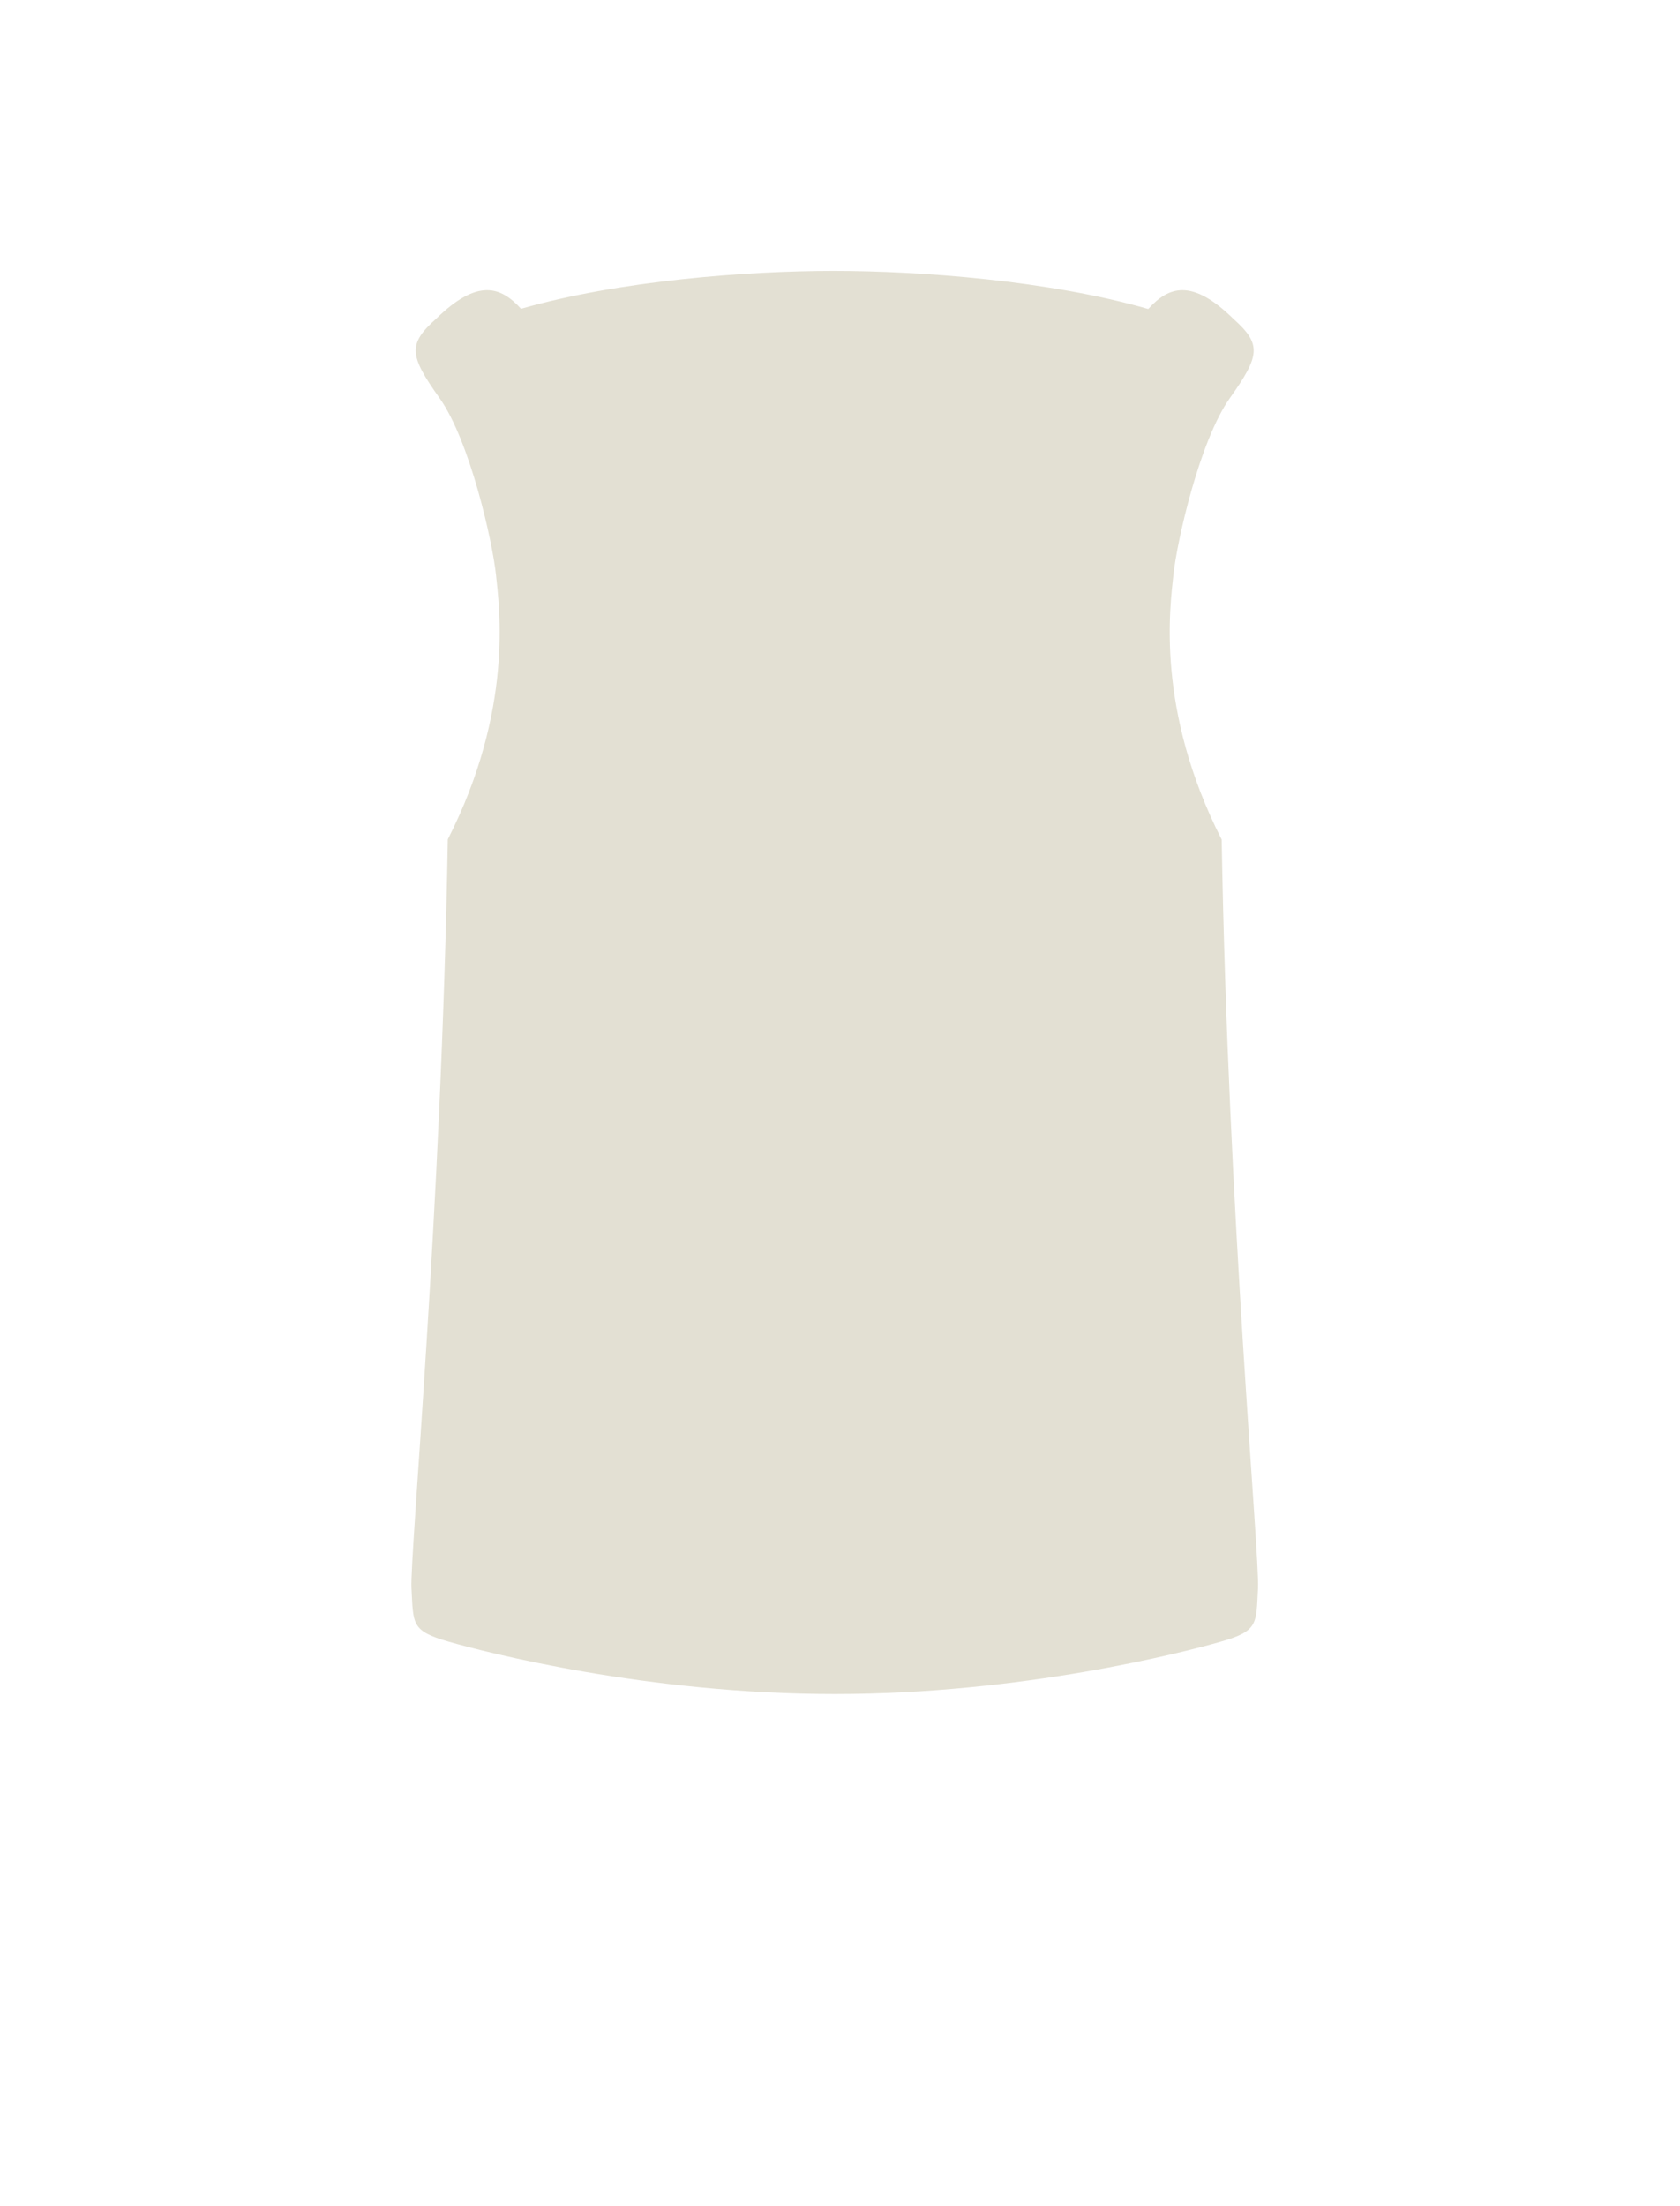 <svg width="64" height="84" viewBox="0 0 64 84" fill="none" xmlns="http://www.w3.org/2000/svg">
<path d="M31.798 64.5C24.647 64.5 18.546 62.922 17.1 62.51C15.655 62.097 15.749 61.84 15.675 60.47C15.608 59.237 16.817 46.227 17.059 31.958C19.577 27.014 19.019 23.092 18.896 21.9C18.764 20.625 17.899 16.782 16.742 15.155C15.585 13.528 15.535 13.106 16.611 12.14C18.201 10.583 19.081 10.915 19.848 11.758C23.593 10.684 28.45 10.315 31.76 10.315C35.079 10.315 39.992 10.686 43.742 11.766C44.511 10.917 45.391 10.578 46.986 12.14C48.062 13.106 48.011 13.528 46.854 15.155C45.697 16.782 44.831 20.625 44.7 21.9C44.576 23.093 44.018 27.018 46.54 31.965C46.782 46.231 47.991 59.237 47.924 60.47C47.85 61.84 47.944 62.097 46.498 62.51C45.053 62.922 38.95 64.5 31.798 64.5Z" fill="#E3E0D3"/>
</svg>
